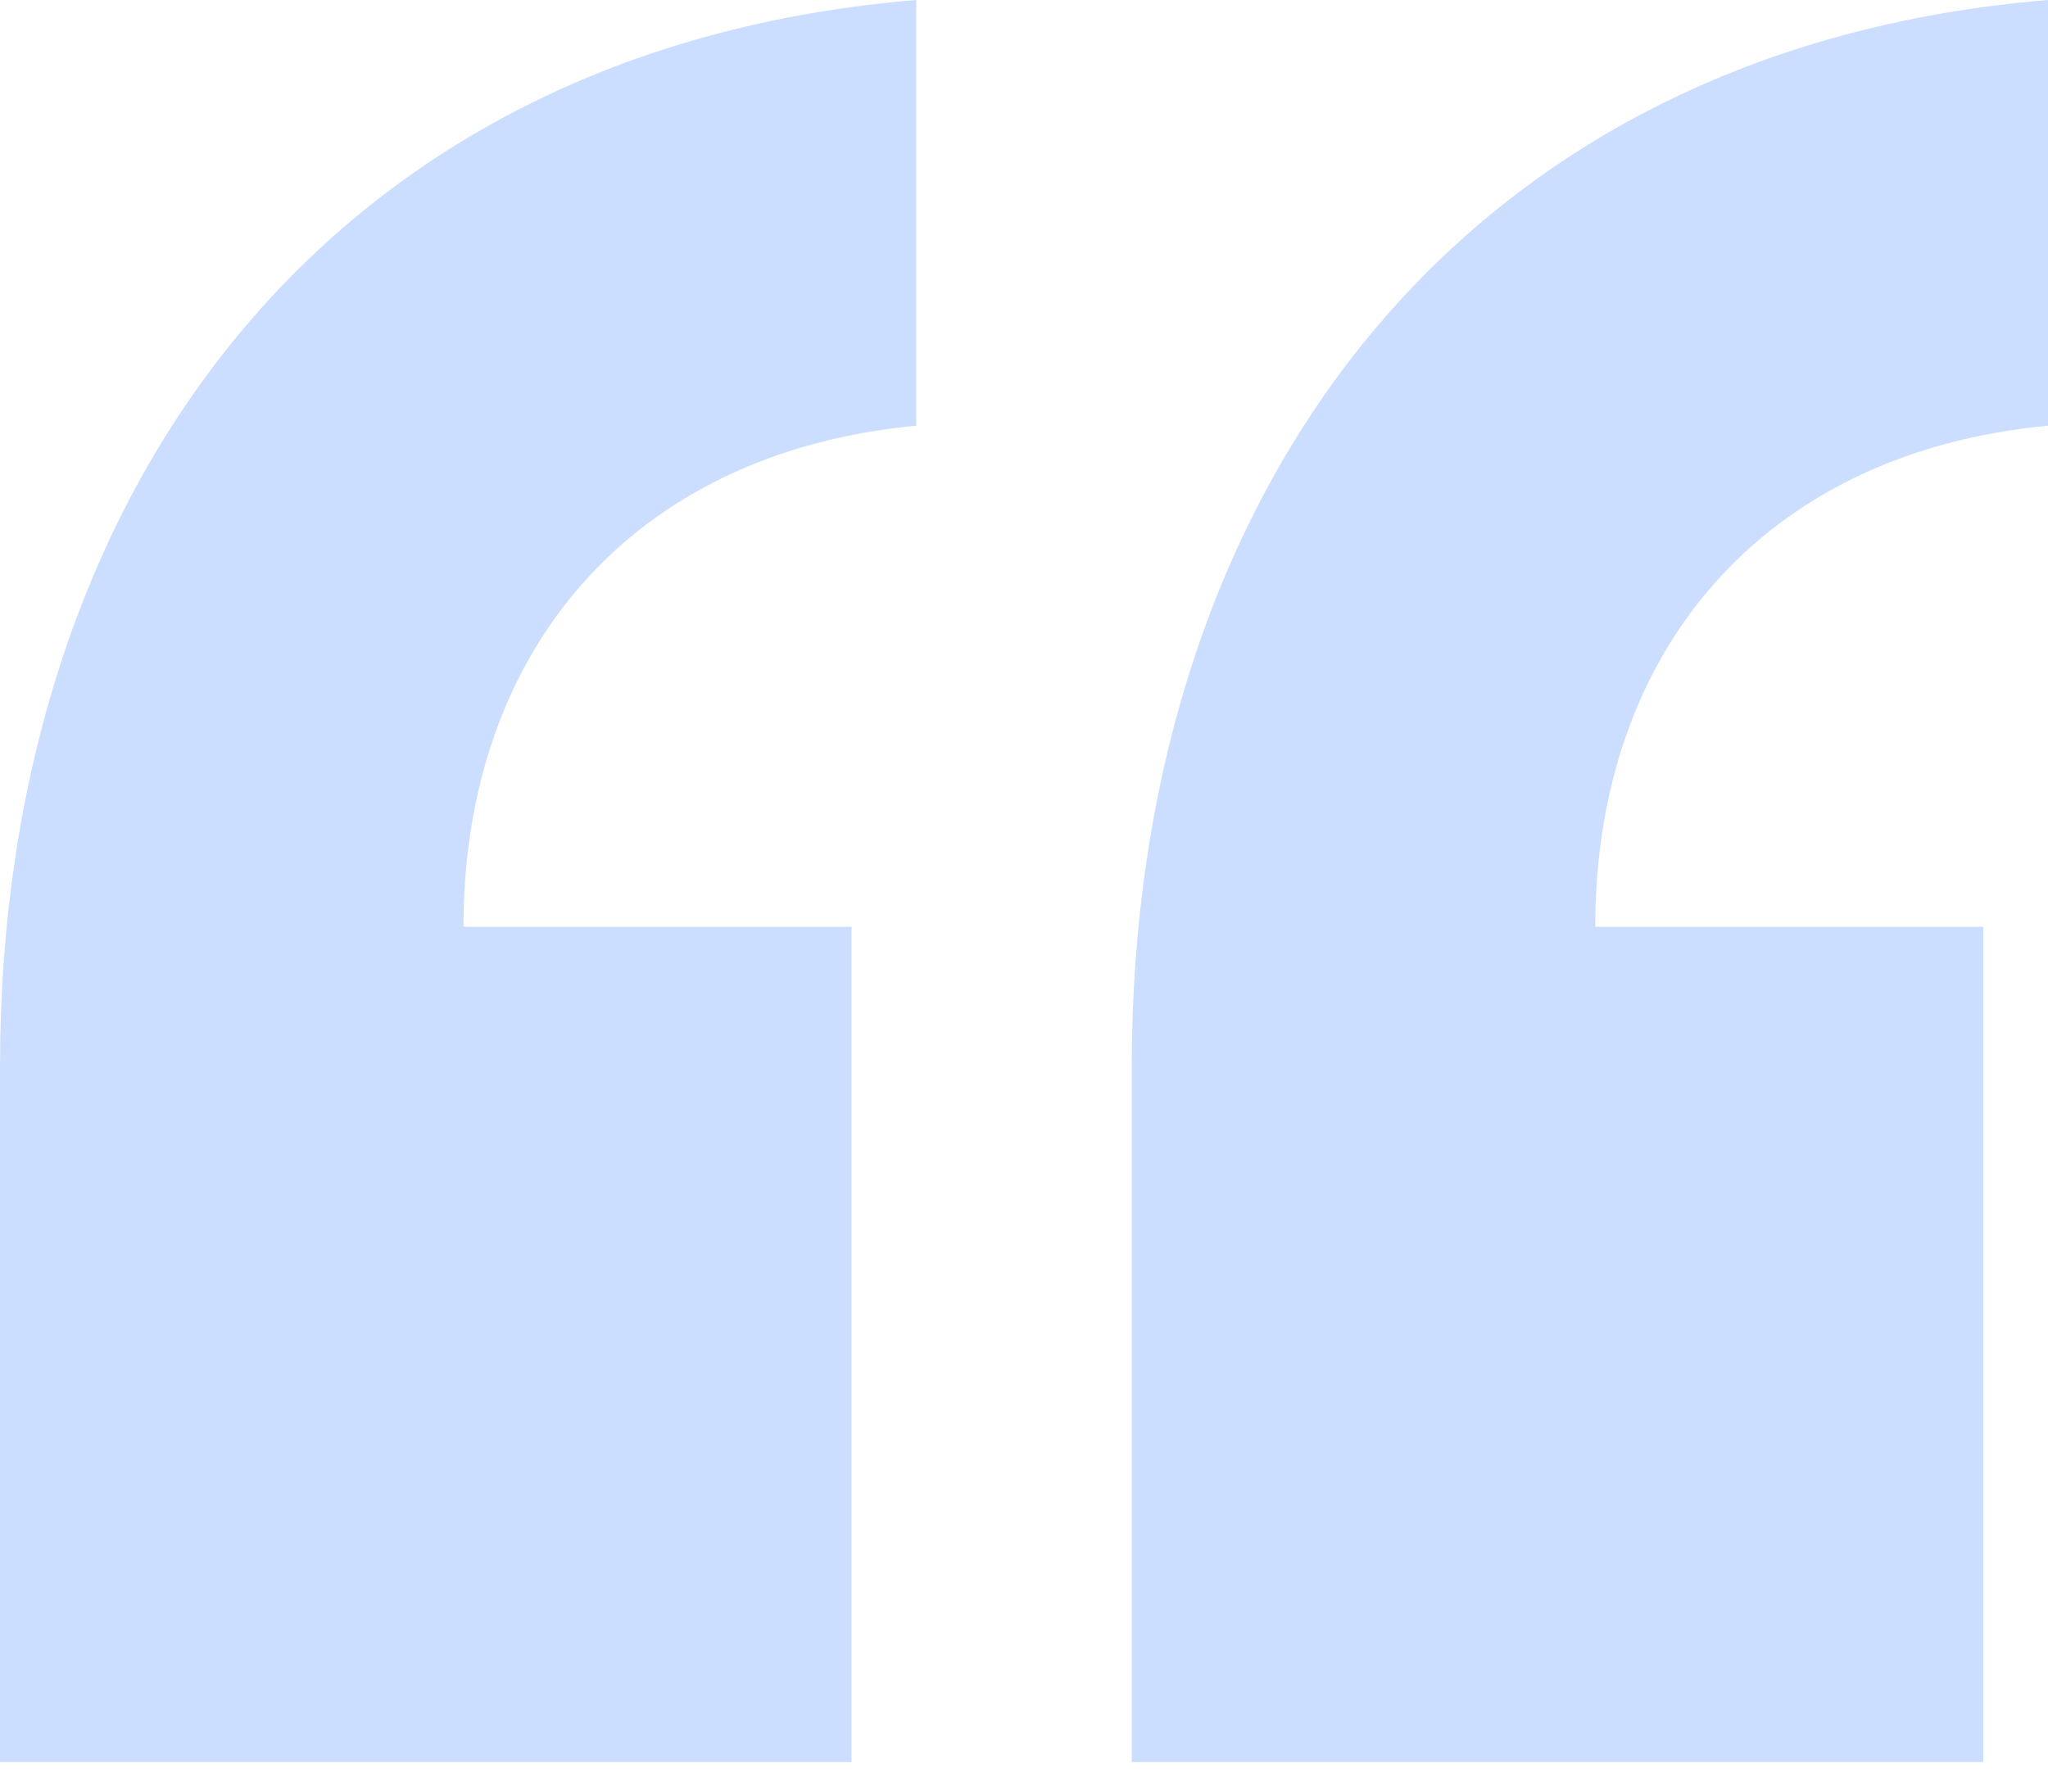 <svg width="32" height="28" viewBox="0 0 32 28" fill="none" xmlns="http://www.w3.org/2000/svg">
<path d="M0 27.537V16.674C0 7.663 5.137 0.758 14.316 0V6.653C9.853 7.074 7.242 10.19 7.242 14.484H13.305V27.537H0ZM17.684 27.537V16.674C17.684 7.663 22.821 0.758 32 0V6.653C27.537 7.074 24.926 10.19 24.926 14.484H30.989V27.537H17.684Z" fill="#CCDEFF"/>
</svg>
